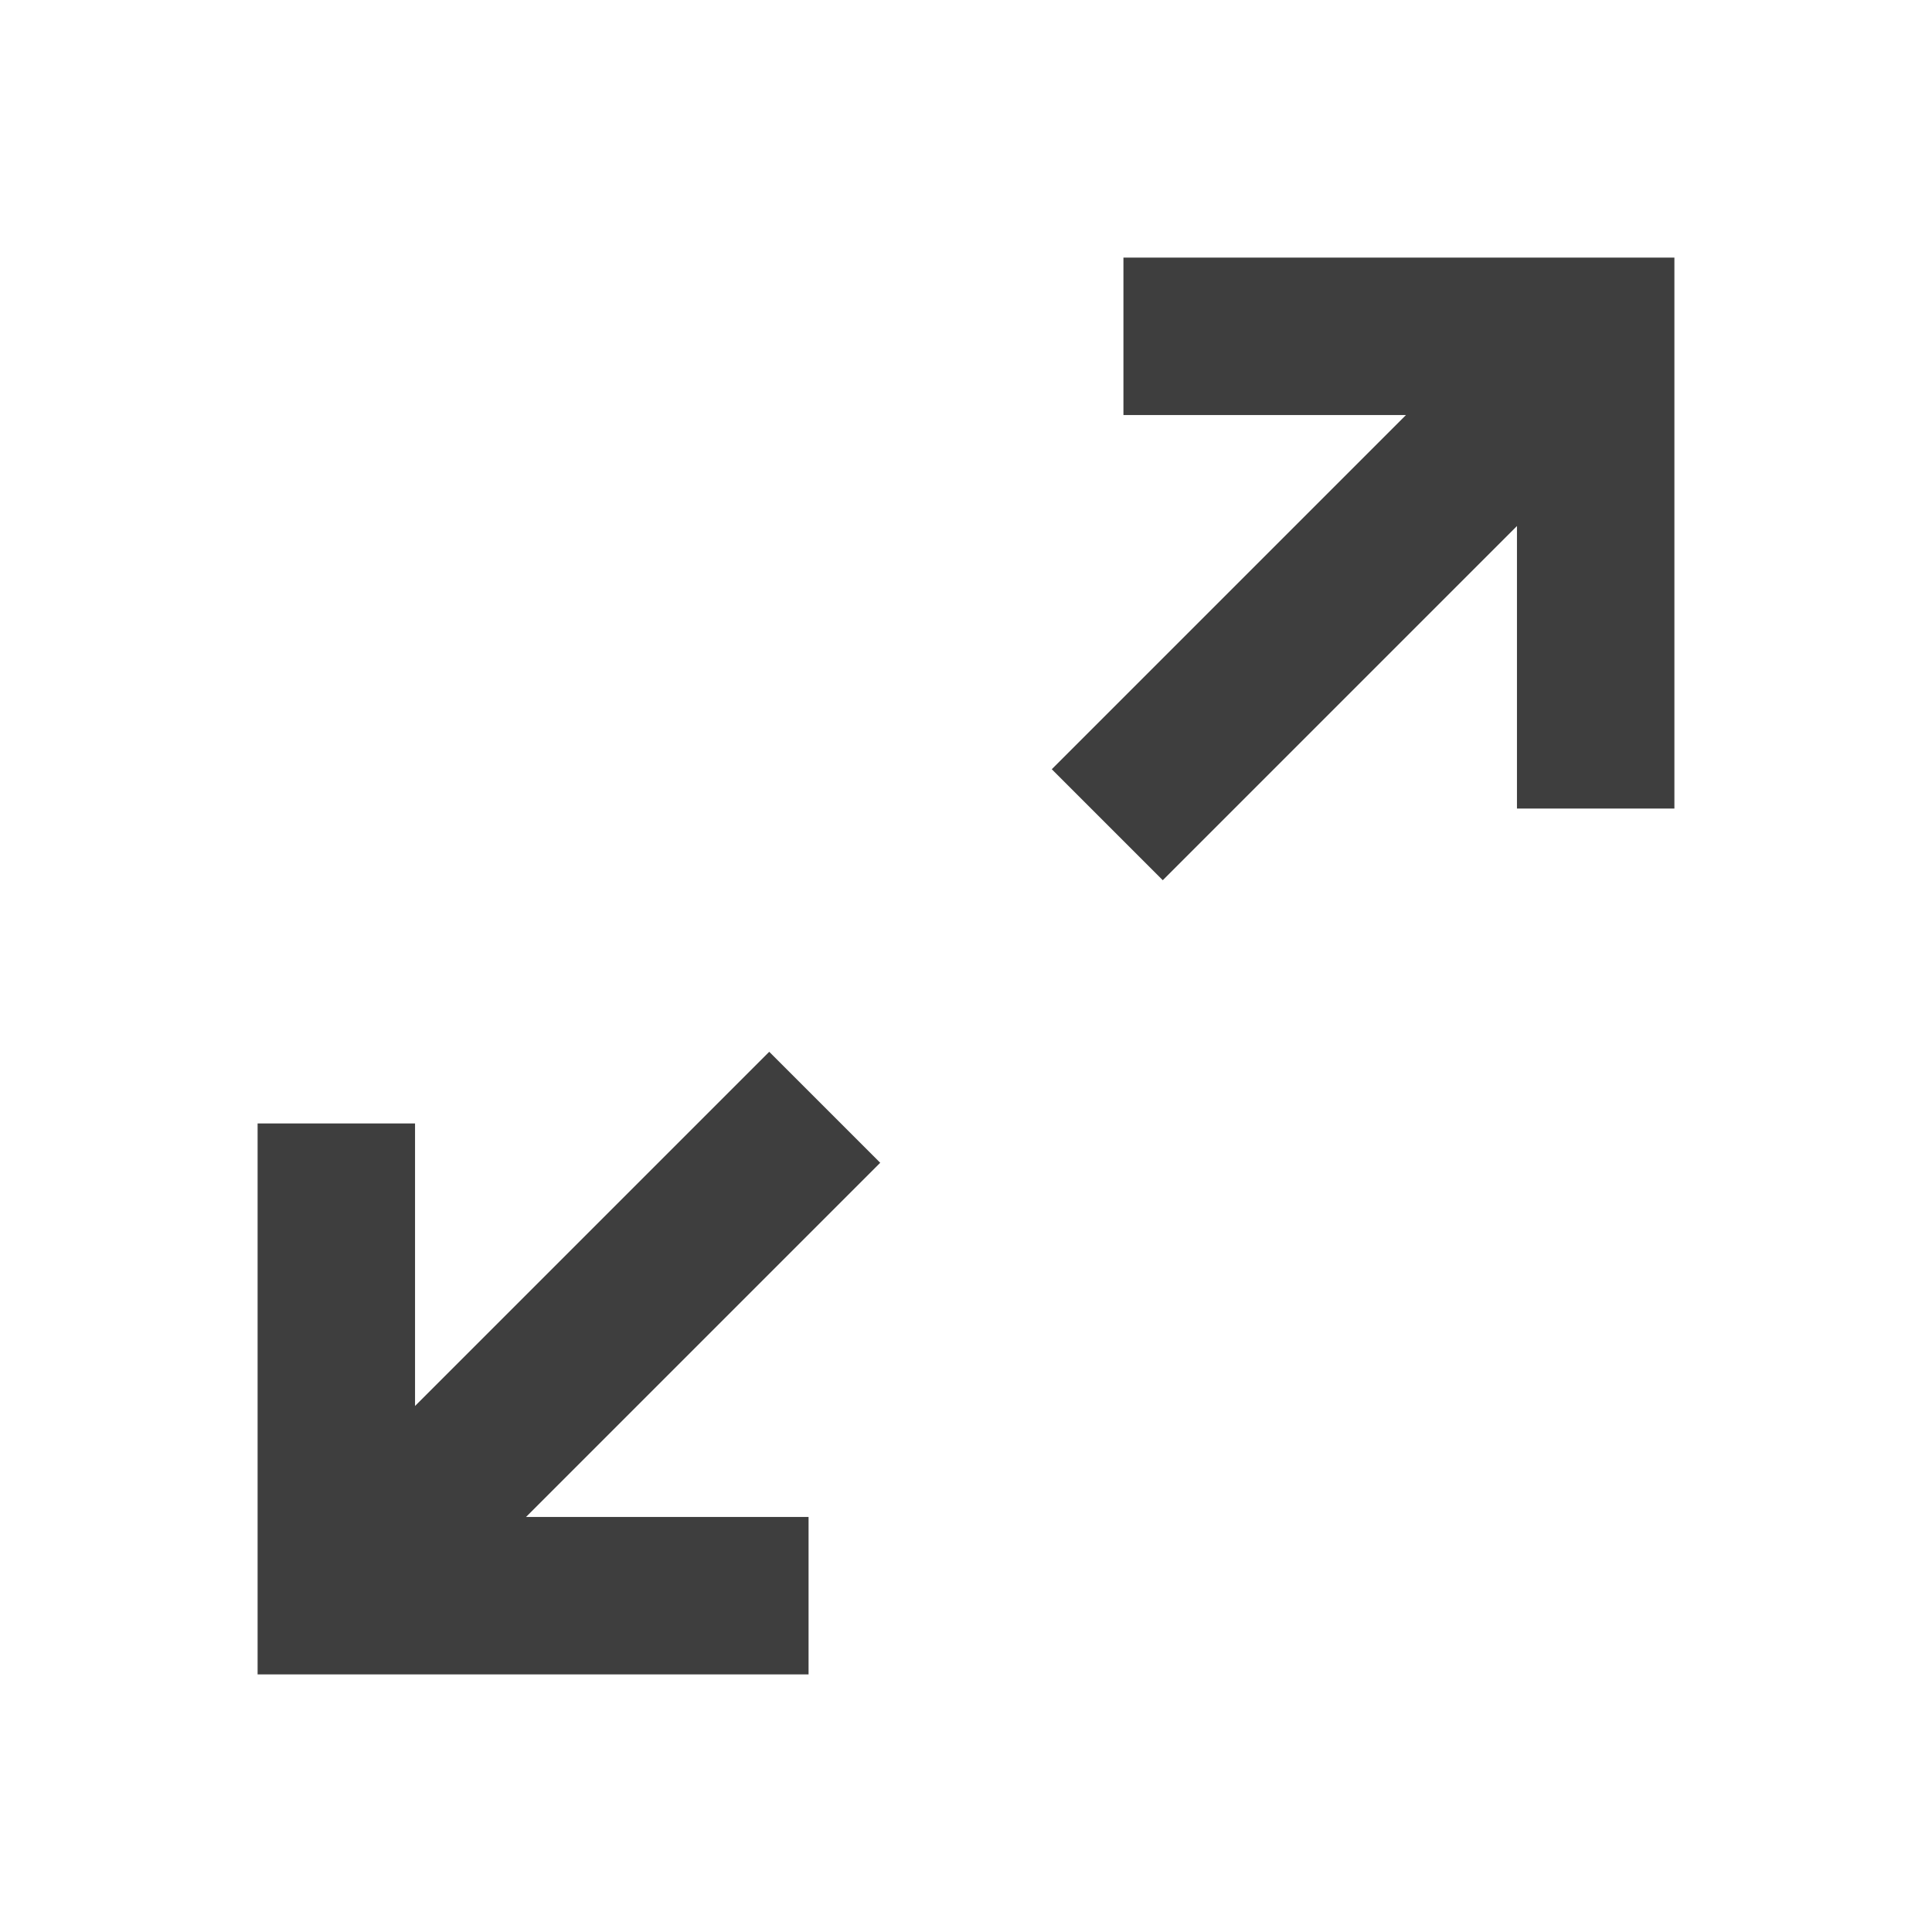 <svg width="45" height="45" viewBox="0 0 45 45" fill="none" xmlns="http://www.w3.org/2000/svg">
<path d="M18.833 39V35.333H12.252L20.502 27.083L17.917 24.498L9.667 32.748V26.167H6V39H18.833ZM27.083 20.502L35.333 12.252V18.833H39V6H26.167V9.667H32.748L24.498 17.917L27.083 20.502Z" fill="#3E3E3E"/>
</svg>

